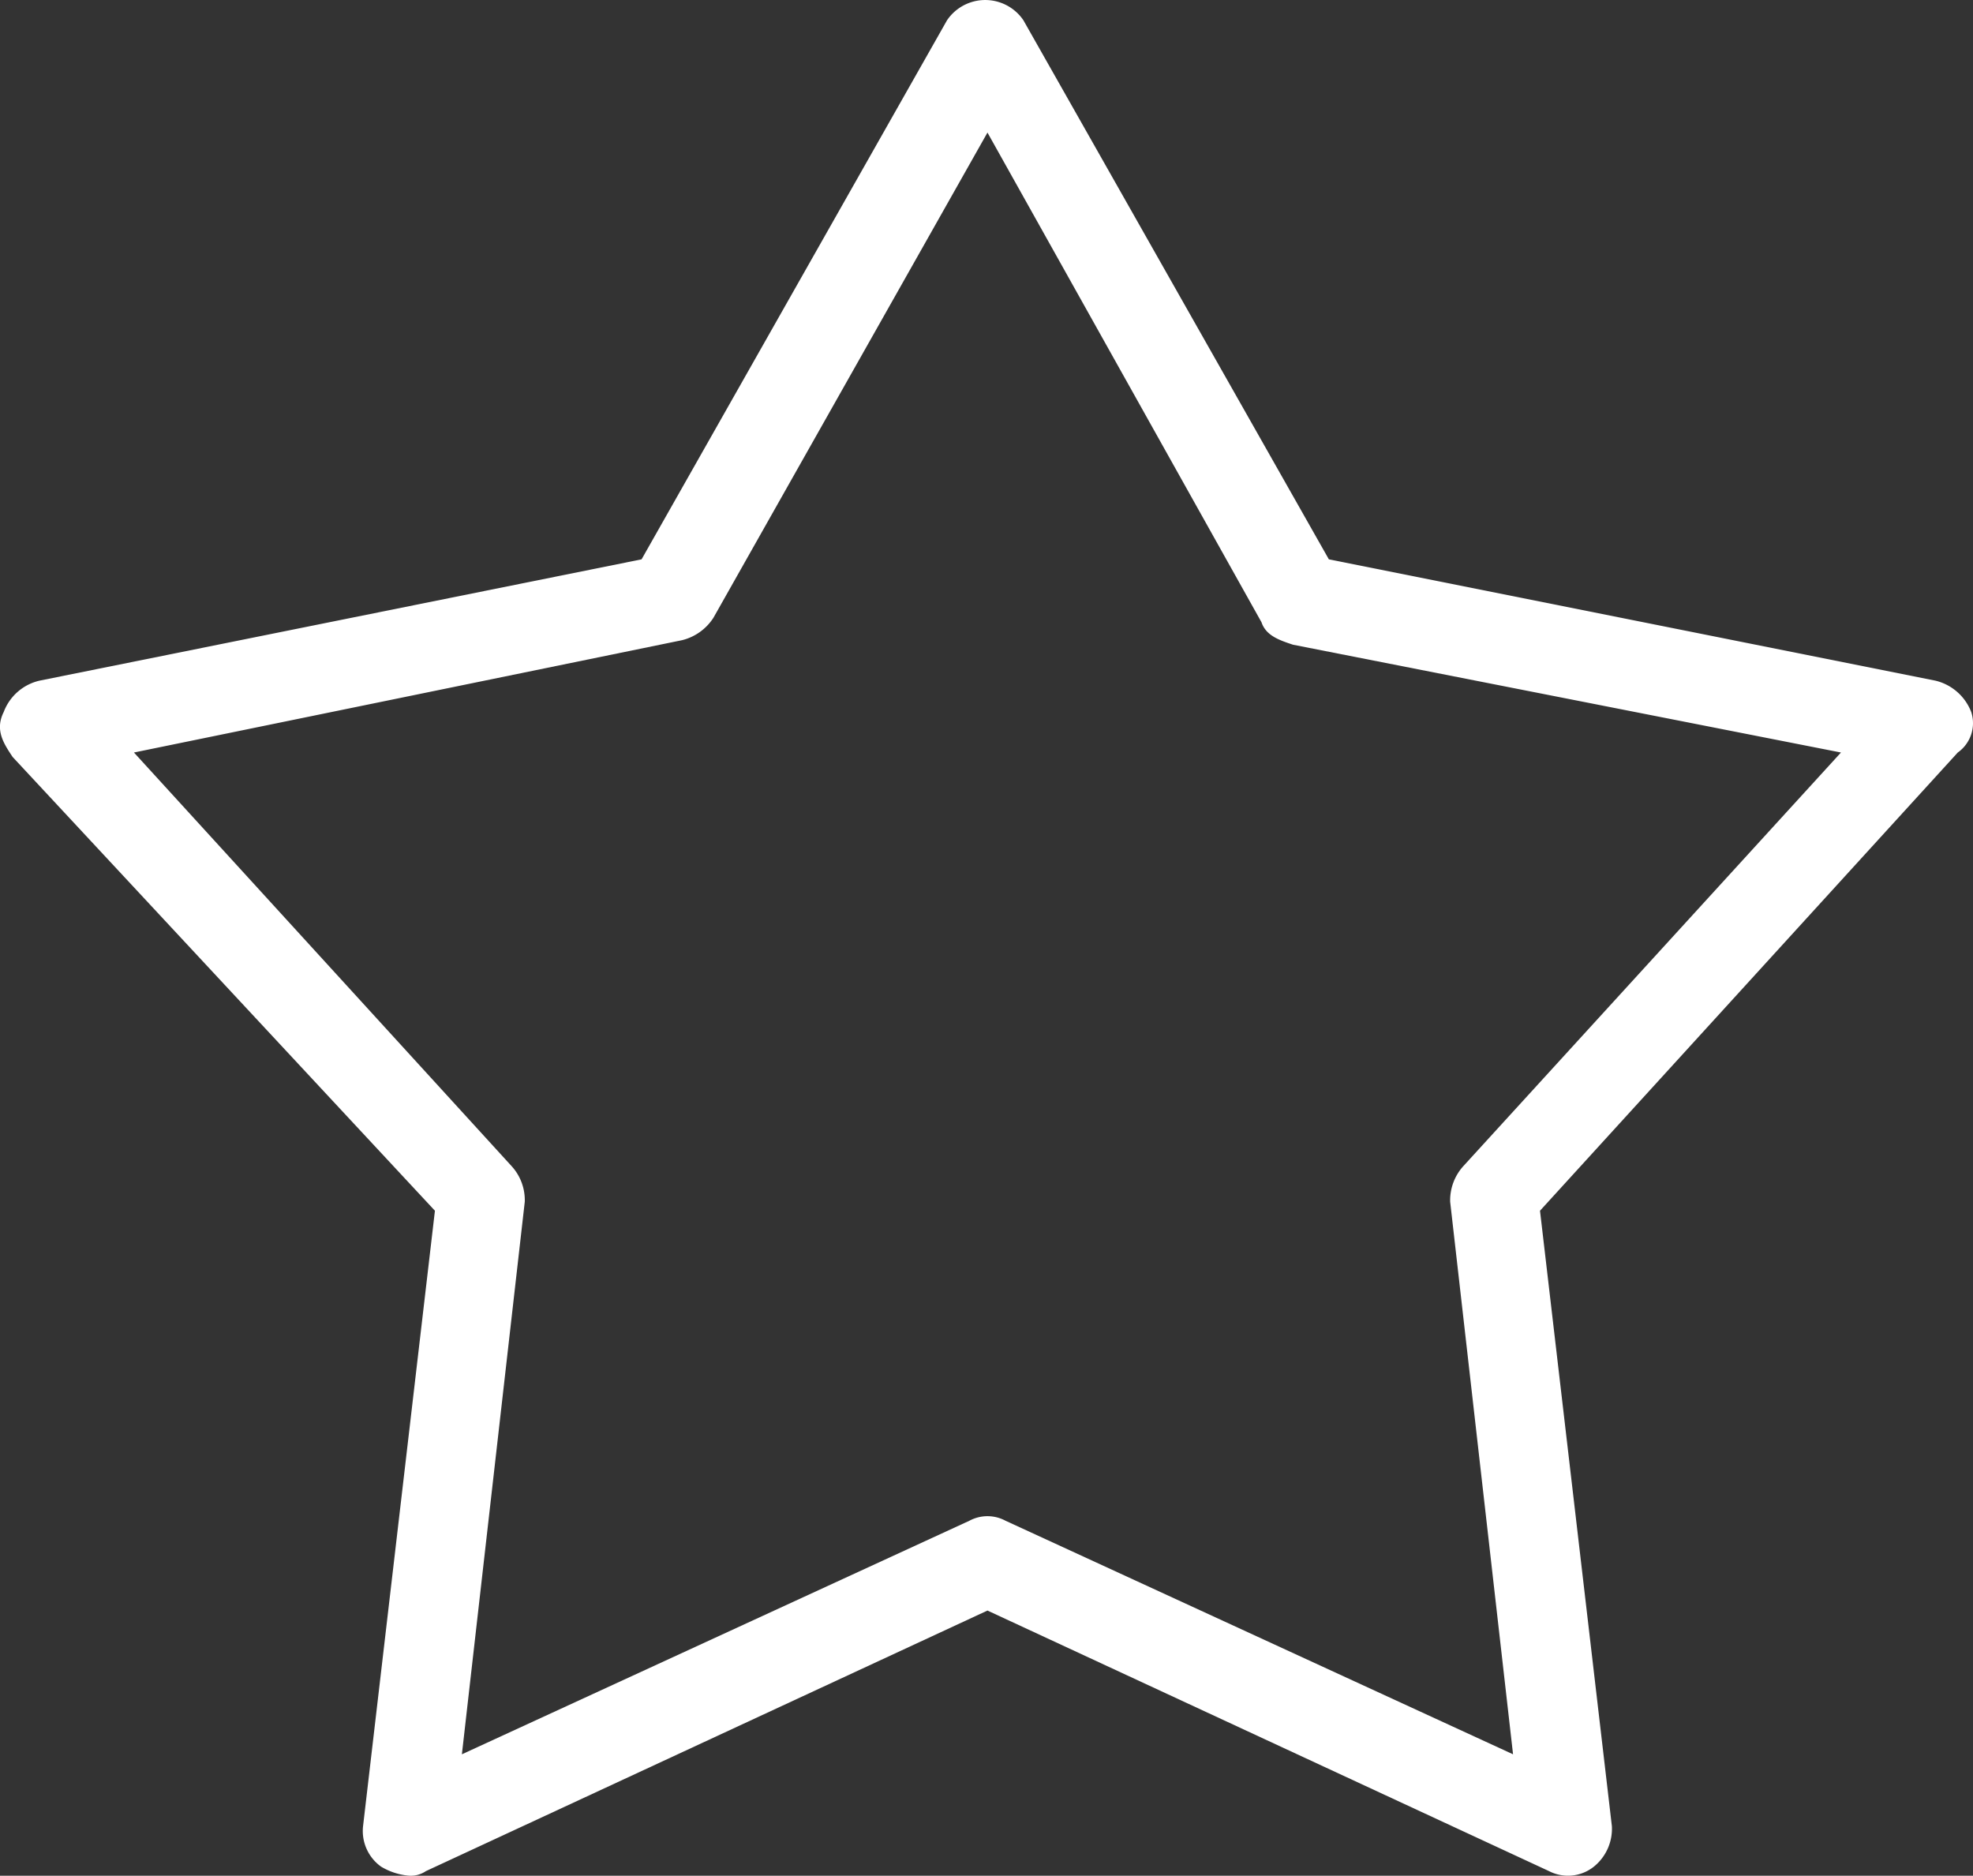 <svg id="Layer_1" data-name="Layer 1" xmlns="http://www.w3.org/2000/svg" viewBox="0 0 43.921 41.754"><rect x="0" y="0" width="43.921" height="41.754" fill="#333333" stroke="none"/><title>icon-favorites-default</title><path d="M45.922,18.974a1.138,1.138,0,0,0-.8-.7l-13.5-2.7-6.8-12a1.027,1.027,0,0,0-1.7,0l-6.8,12-13.4,2.7a1.121,1.121,0,0,0-.8.7c-.2.4,0,.7.2,1l9.4,10.1-1.6,13.7a.976.976,0,0,0,.4.9,1.442,1.442,0,0,0,.6.2.6.6,0,0,0,.4-.1l12.5-5.8,12.5,5.8a.922.922,0,0,0,1-.1,1.083,1.083,0,0,0,.4-.9l-1.6-13.7,9.3-10.2A.8.8,0,0,0,45.922,18.974Zm-11.3,10.1a1.135,1.135,0,0,0-.3.8l1.4,12.3-11.3-5.2a.846.846,0,0,0-.8,0l-11.3,5.2,1.4-12.3a1.122,1.122,0,0,0-.3-.8l-8.4-9.2,12.2-2.5a1.159,1.159,0,0,0,.7-.5l6.1-10.8,6.1,10.9c.1.3.4.4.7.5l12.2,2.4Z" transform="translate(-2.04 -3.123)" style="fill:#fff"/></svg>